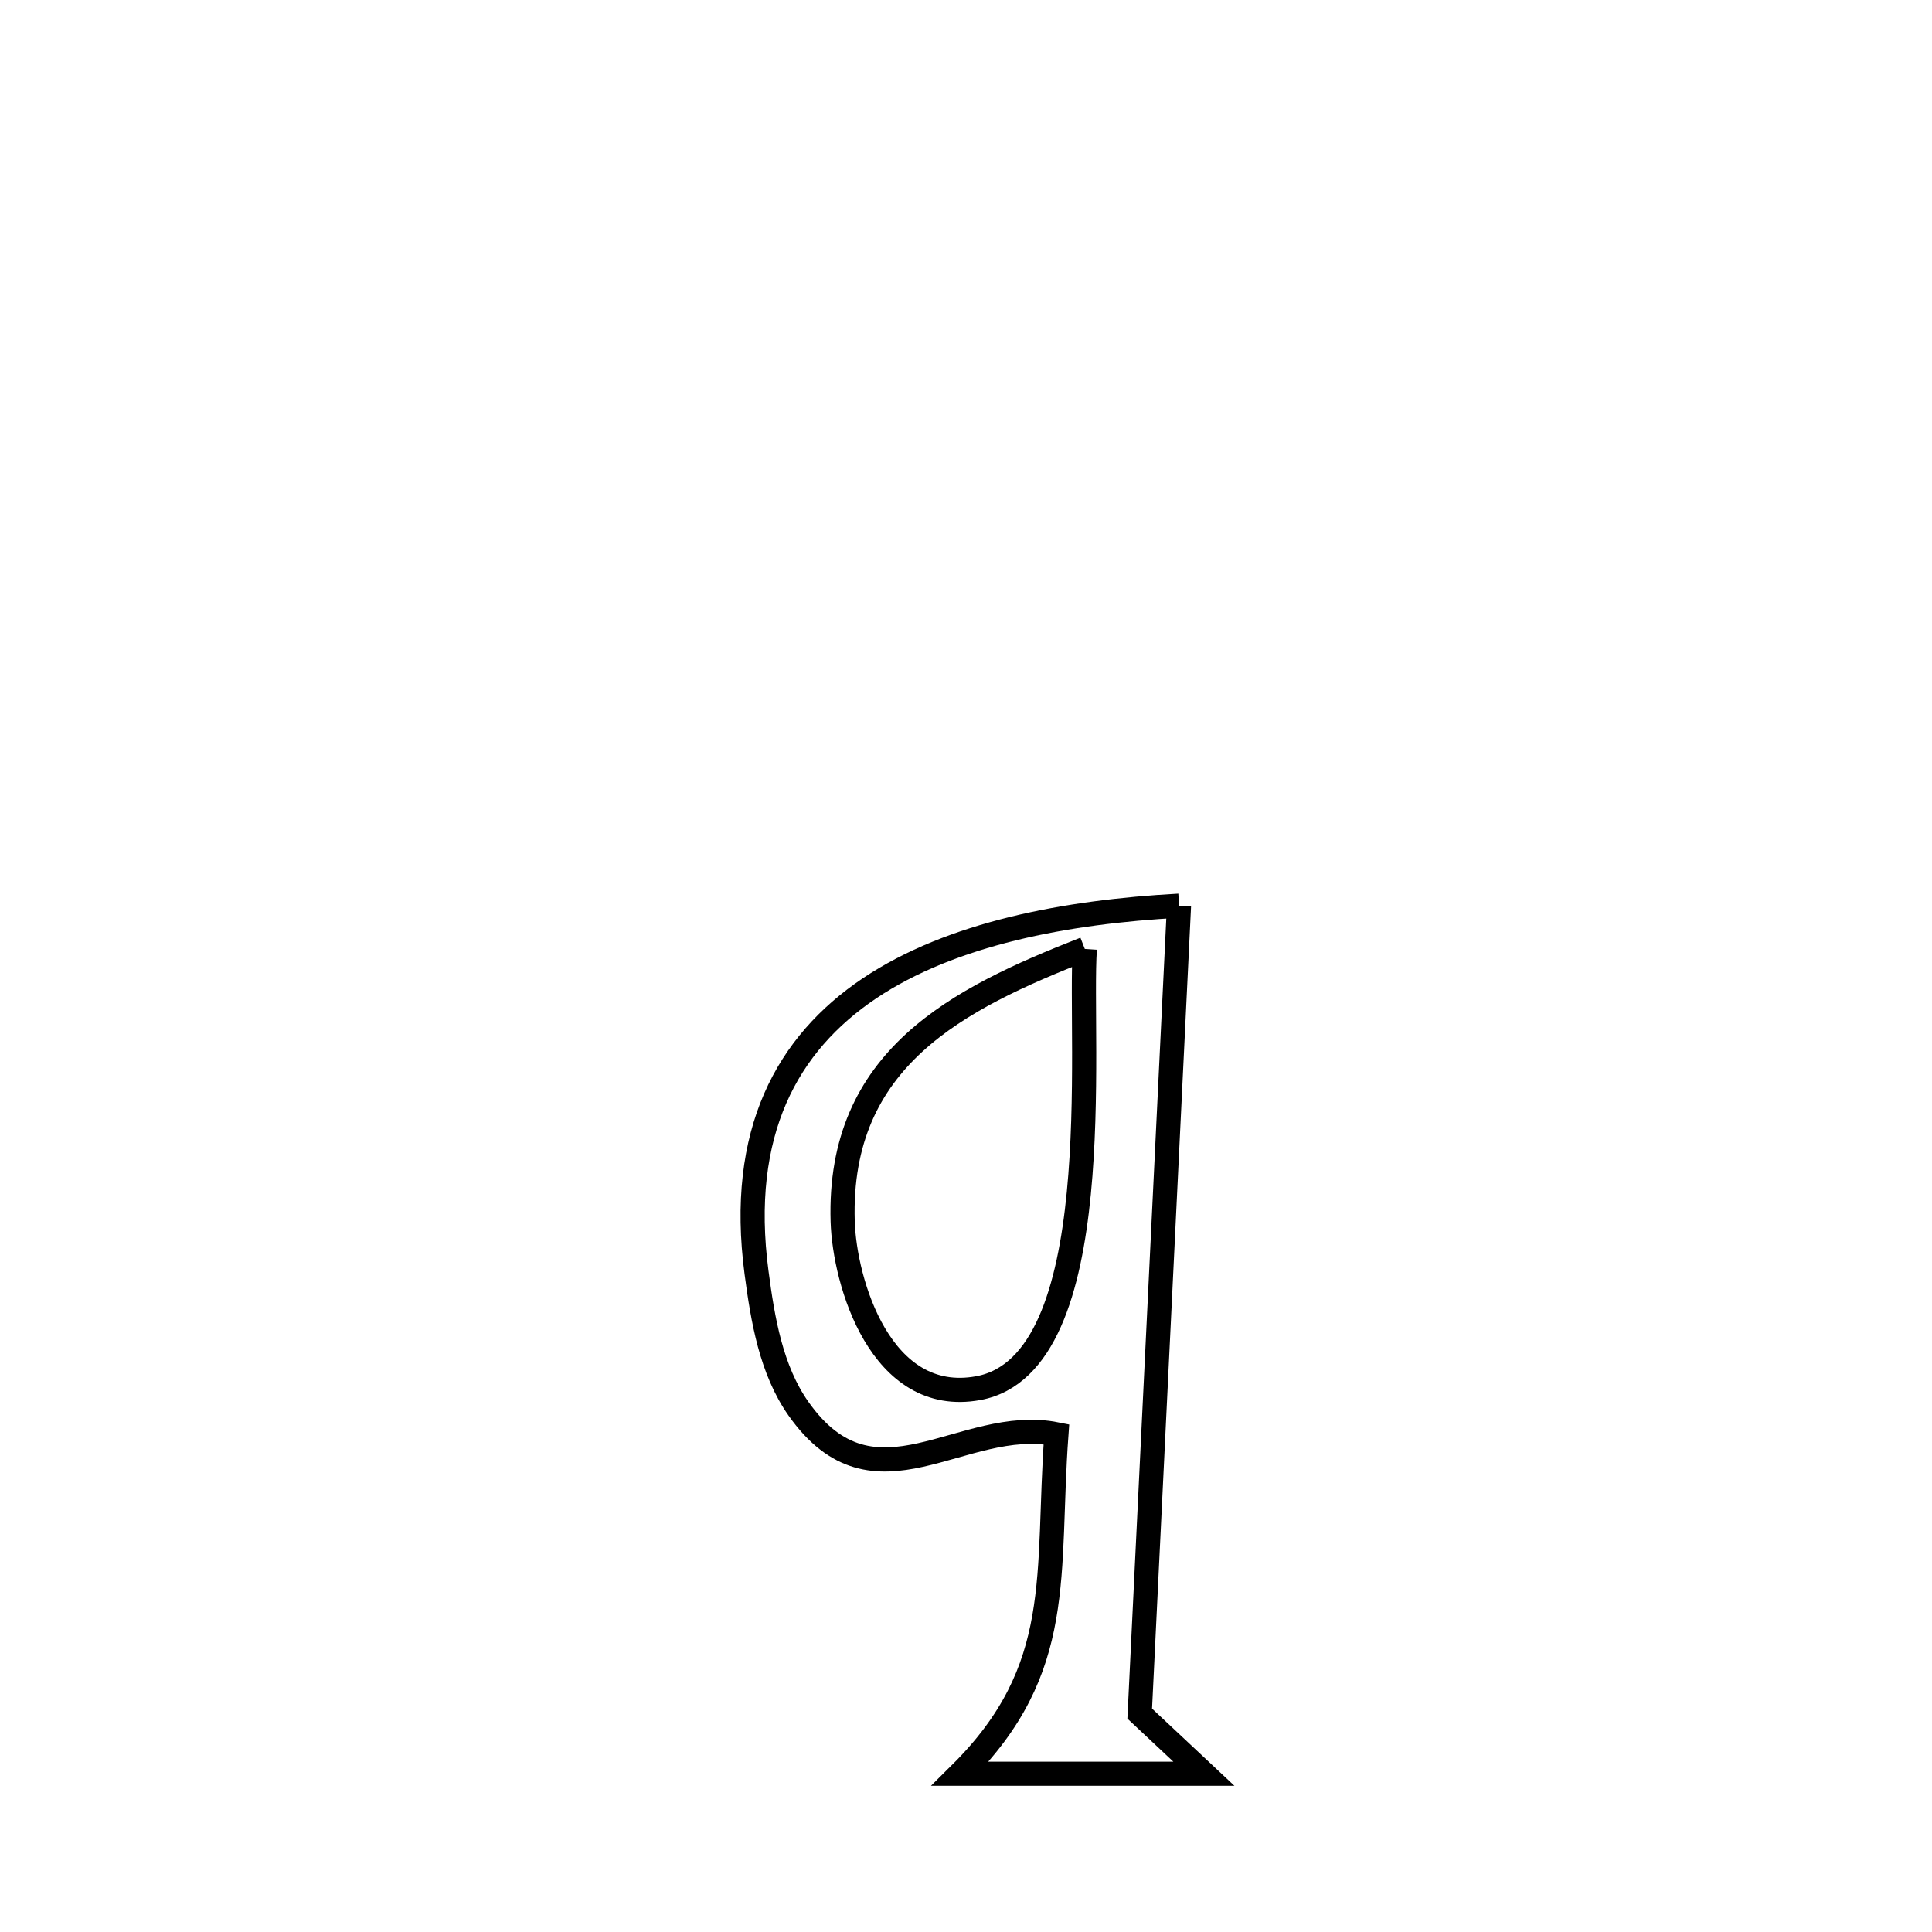 <svg xmlns="http://www.w3.org/2000/svg" viewBox="0.0 0.0 24.0 24.0" height="200px" width="200px"><path fill="none" stroke="black" stroke-width=".3" stroke-opacity="1.0"  filling="0" d="M14.646 11.251 L14.646 11.251 C14.564 12.924 14.483 14.597 14.402 16.269 C14.321 17.942 14.239 19.615 14.158 21.287 L14.158 21.287 C14.424 21.536 14.689 21.785 14.955 22.034 L14.955 22.034 C13.946 22.034 12.937 22.034 11.929 22.034 L11.929 22.034 C13.245 20.73 12.996 19.561 13.123 17.817 L13.123 17.817 C11.948 17.581 10.867 18.846 9.918 17.498 C9.579 17.016 9.475 16.392 9.398 15.808 C9.167 14.064 9.78 12.963 10.8 12.278 C11.821 11.594 13.248 11.327 14.646 11.251 L14.646 11.251"></path>
<path fill="none" stroke="black" stroke-width=".3" stroke-opacity="1.0"  filling="0" d="M13.476 11.788 L13.476 11.788 C13.4 12.908 13.794 16.941 12.153 17.244 C10.941 17.467 10.491 15.928 10.468 15.172 C10.407 13.147 11.899 12.406 13.476 11.788 L13.476 11.788"></path></svg>